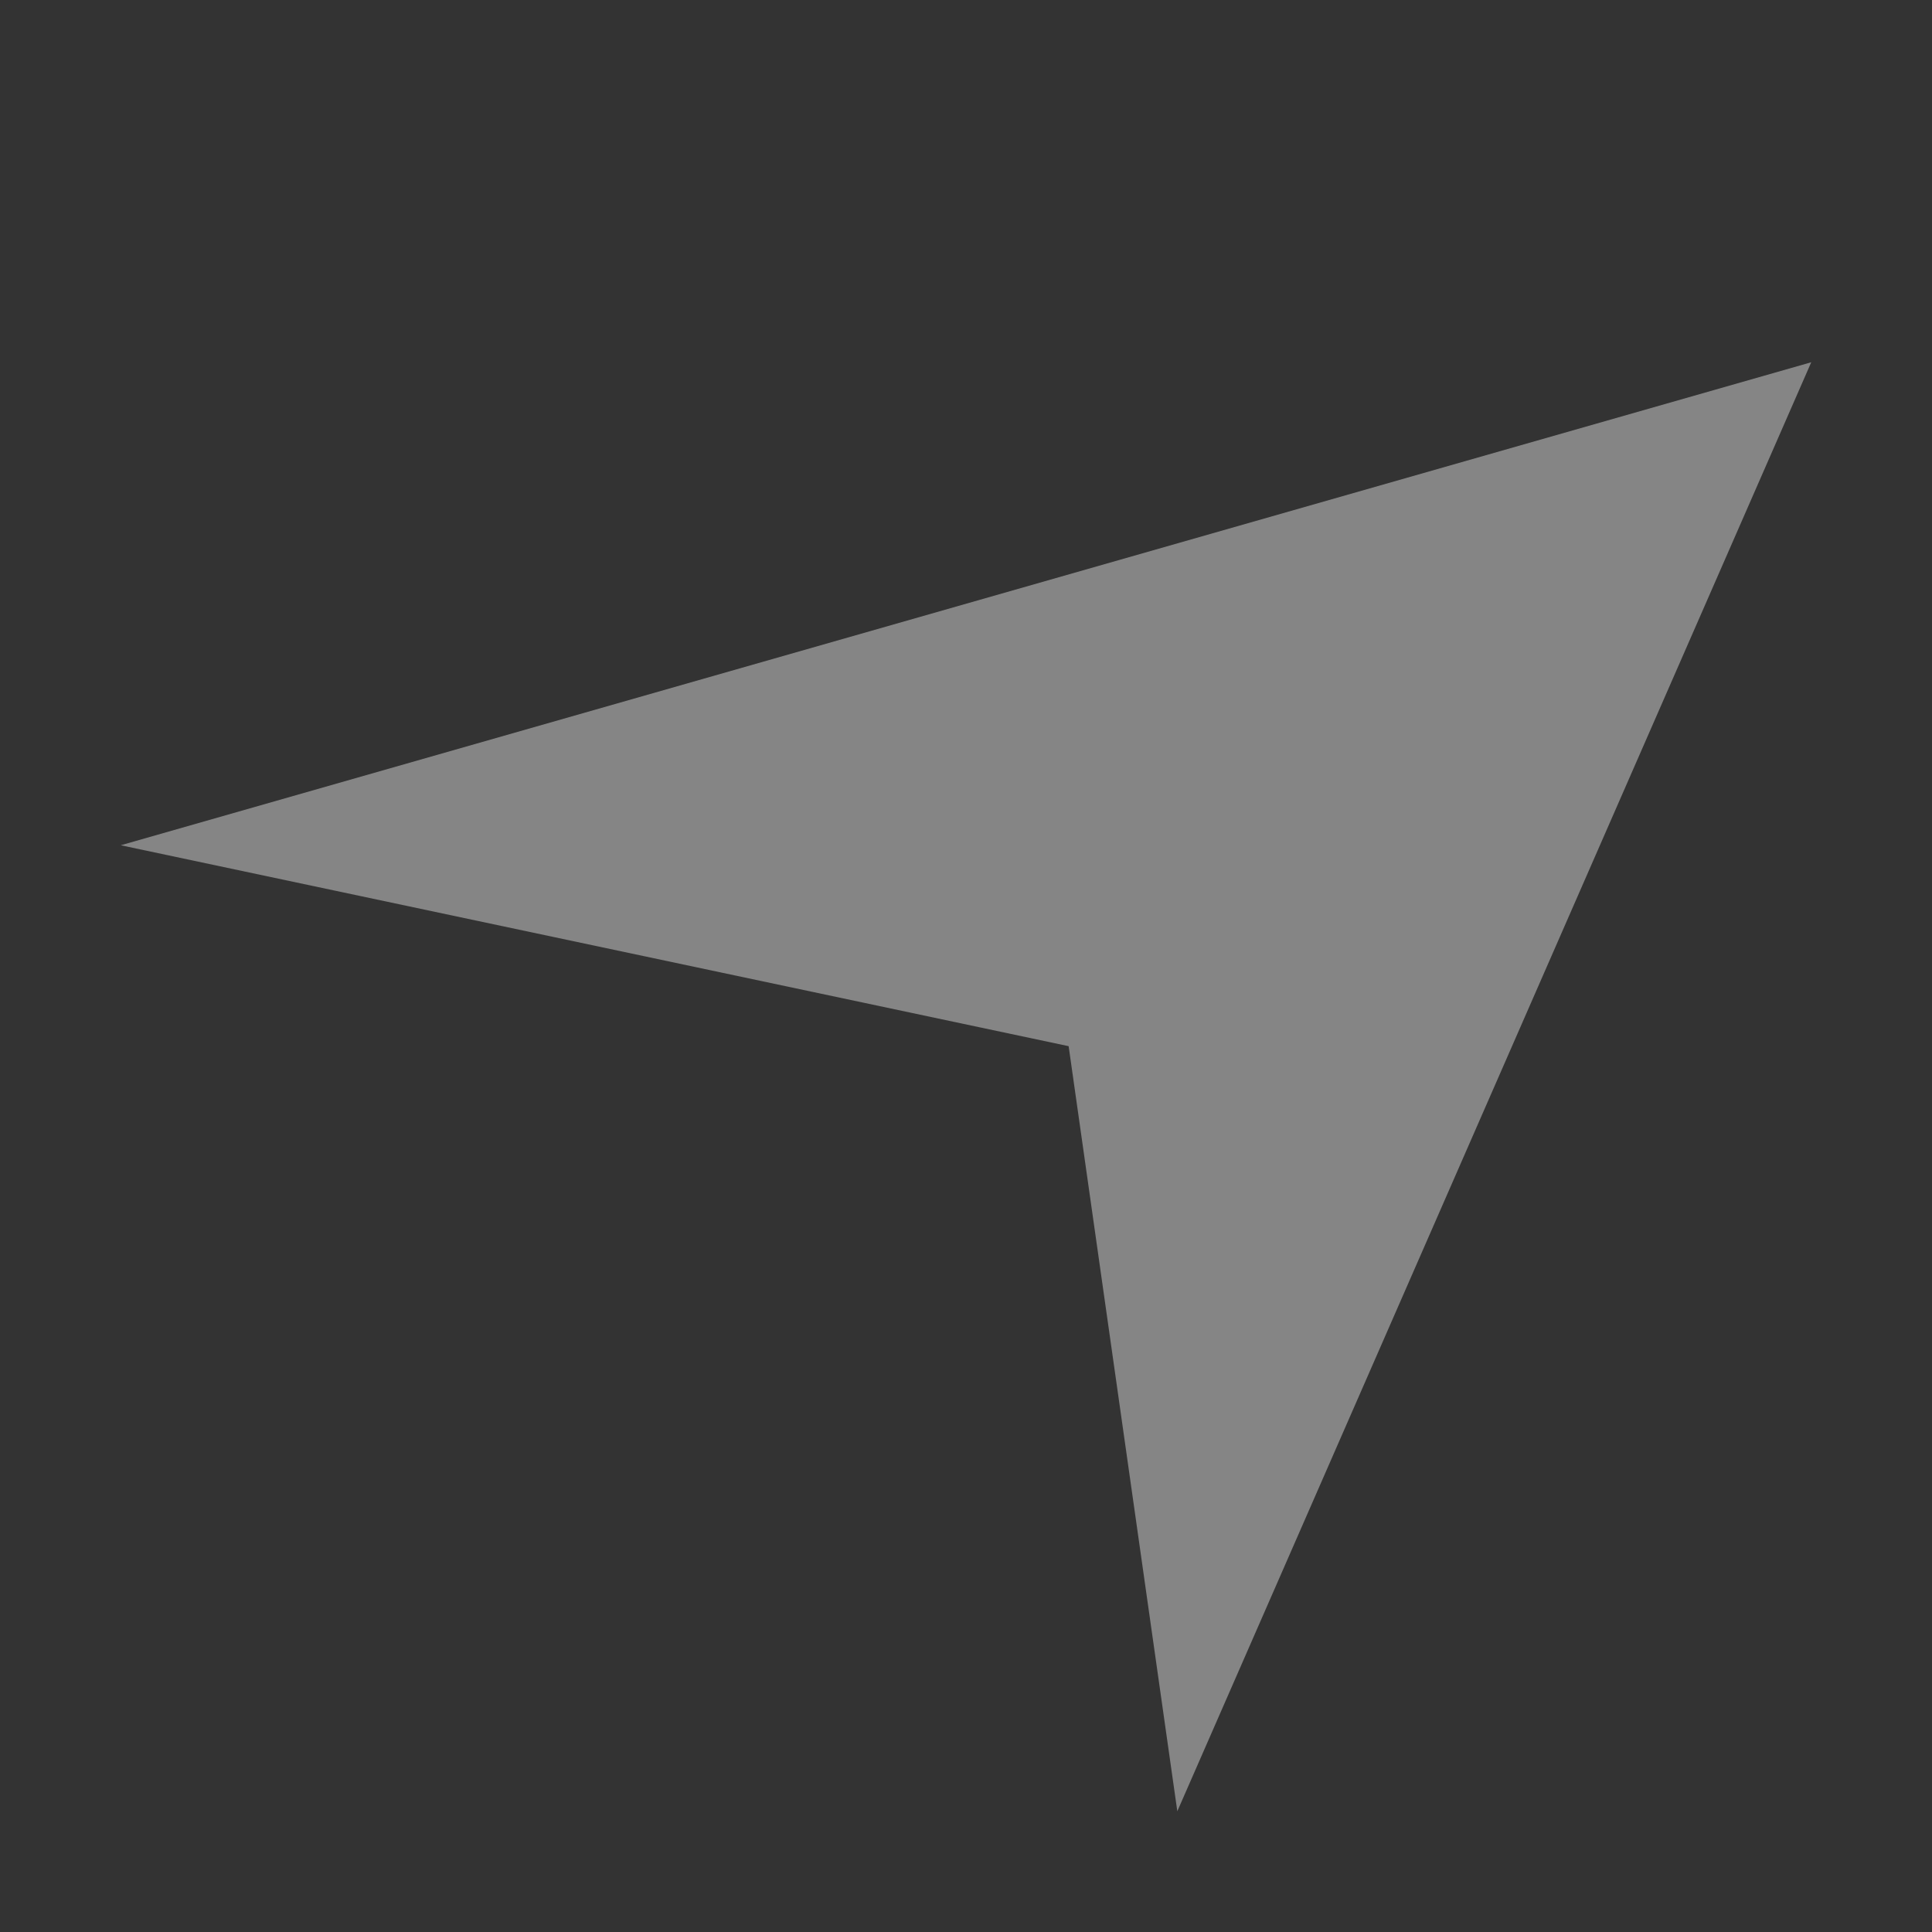 <svg width="16" height="16" viewBox="0 0 16 16" fill="none" xmlns="http://www.w3.org/2000/svg">
<rect x="0" y="0" width="16" height="16" fill="#333333" stroke="none"/>
<g opacity="0.4">
<path d="M15 3L9.75 15L8.85 8.664L1 7L15 3Z" fill="white"/>
</g>
</svg>
